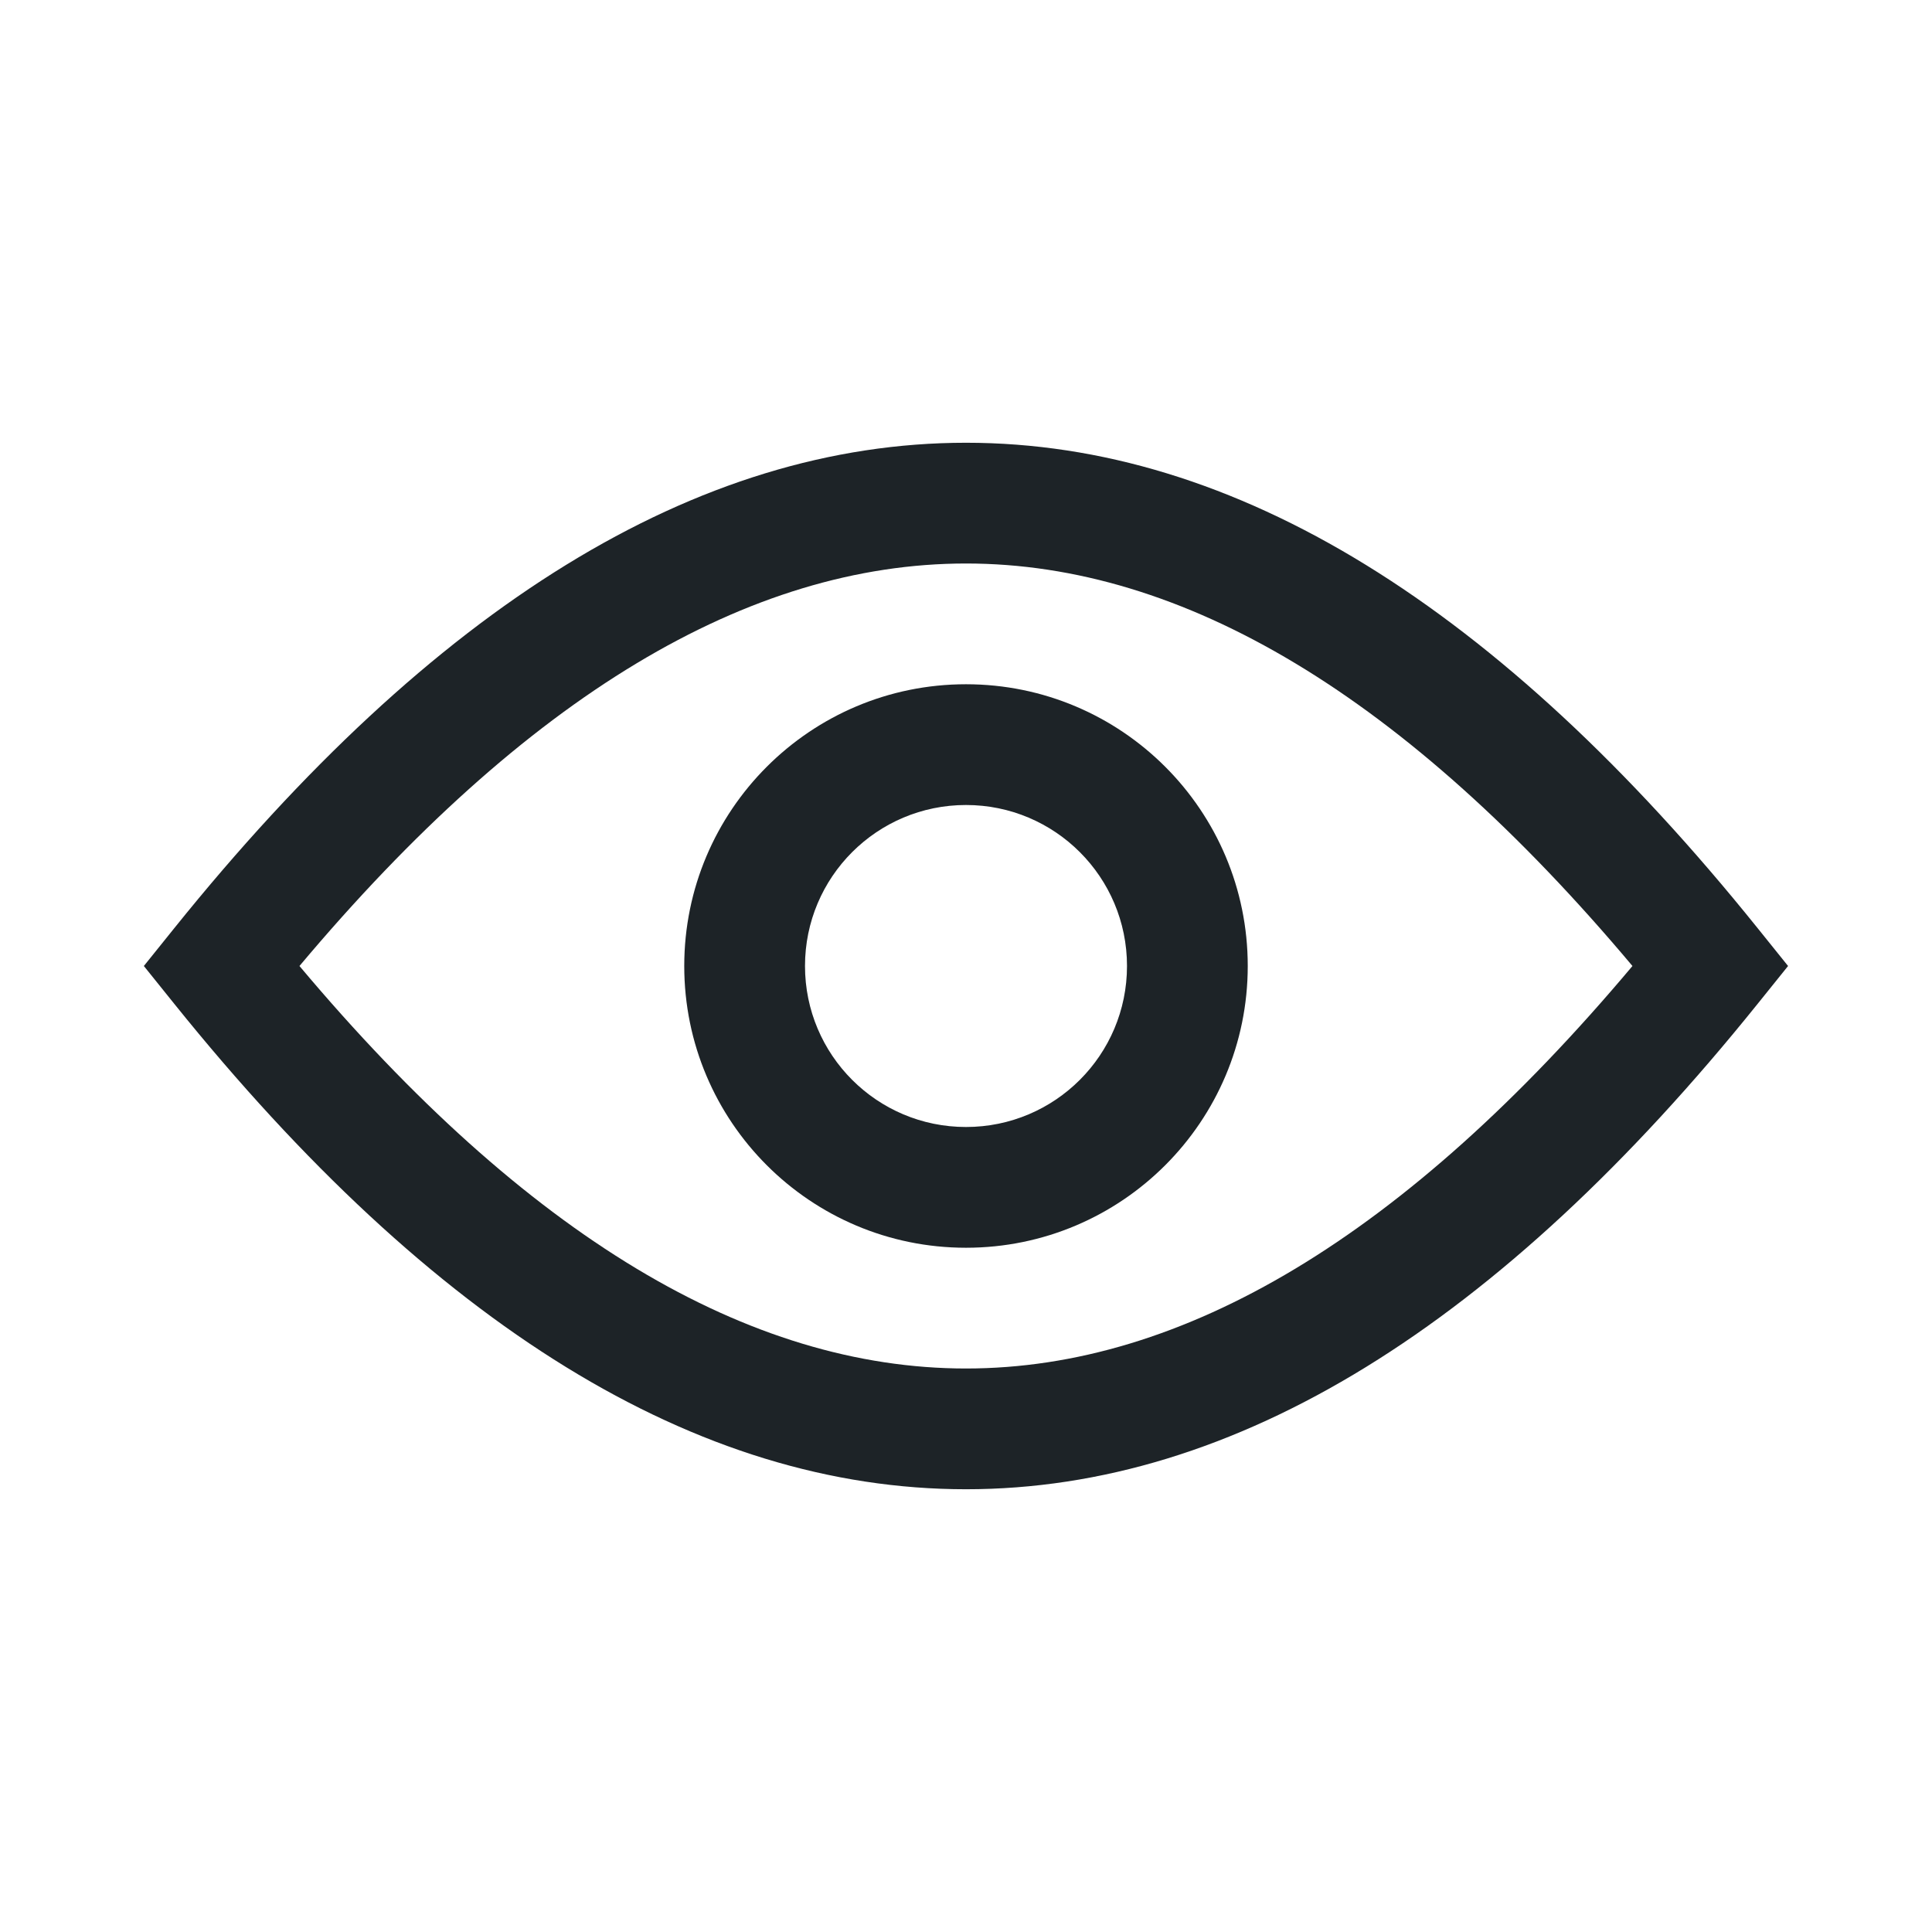 <svg width="24" height="24" viewBox="0 0 24 24" fill="none" xmlns="http://www.w3.org/2000/svg">
<path fill-rule="evenodd" clip-rule="evenodd" d="M12 15.5C10.067 15.5 8.5 13.933 8.5 12C8.5 10.067 10.067 8.5 12 8.5C13.933 8.5 15.5 10.067 15.5 12C15.5 13.933 13.933 15.5 12 15.5ZM12 14C13.105 14 14 13.105 14 12C14 10.895 13.105 10 12 10C10.895 10 10 10.895 10 12C10 13.105 10.895 14 12 14Z" fill="#1D2327"/>
<path fill-rule="evenodd" clip-rule="evenodd" d="M2.165 11.53C5.378 7.536 8.653 5.5 12 5.5C15.346 5.5 18.622 7.536 21.834 11.53L22.212 12L21.834 12.47C18.622 16.464 15.346 18.5 12 18.5C8.653 18.5 5.378 16.464 2.165 12.47L1.787 12L2.165 11.53ZM12 17C14.697 17 17.459 15.356 20.279 12C17.459 8.644 14.697 7 12 7C9.302 7 6.54 8.644 3.72 12C6.54 15.356 9.302 17 12 17Z" fill="#1D2327"/>
</svg>
